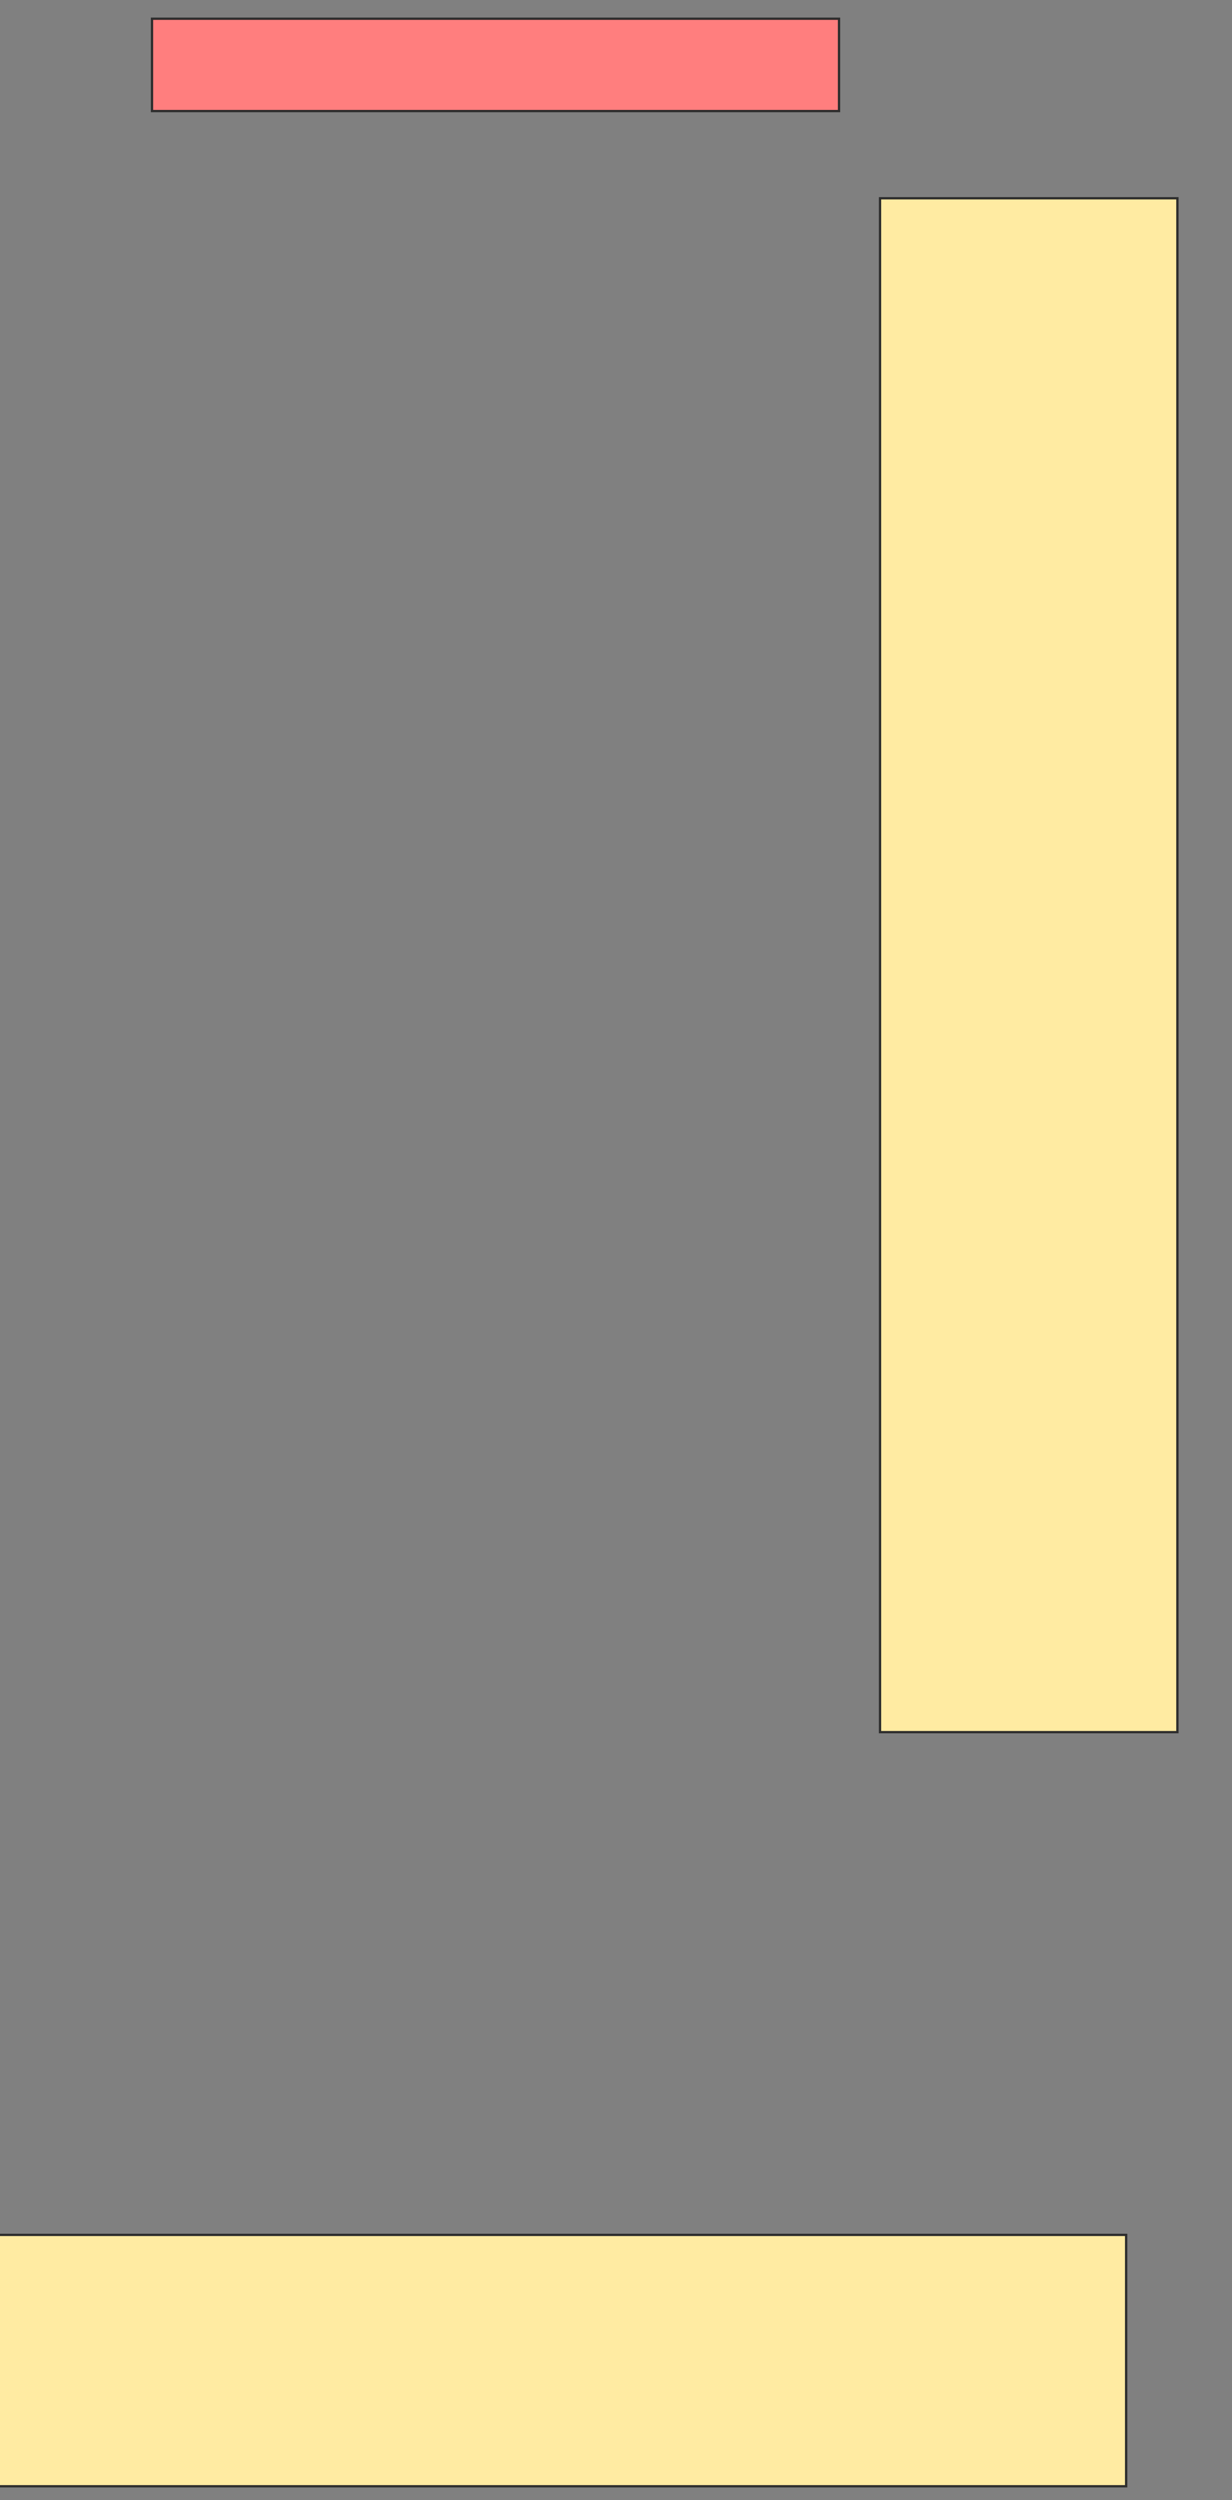 <svg xmlns="http://www.w3.org/2000/svg" width="534" height="1083">
 <rect width="100%" height="100%" fill="#808080" stroke="none"/>
 <!-- Created with Image Occlusion Enhanced -->
 <g>
  <title>Labels</title>
 </g>
 <g>
  <title>Masks</title>
  <rect id="05e249ba18c7461197b22f10f6ee95e0-ao-1" height="664.444" width="128.889" y="85.889" x="381.444" stroke="#2D2D2D" fill="#FFEBA2"/>
  <rect id="05e249ba18c7461197b22f10f6ee95e0-ao-2" height="108.889" width="488.889" y="968.111" x="-0.778" stroke="#2D2D2D" fill="#FFEBA2"/>
  <rect id="05e249ba18c7461197b22f10f6ee95e0-ao-3" height="40" width="297.778" y="8.111" x="65.889" stroke="#2D2D2D" fill="#FF7E7E" class="qshape"/>
 </g>
</svg>